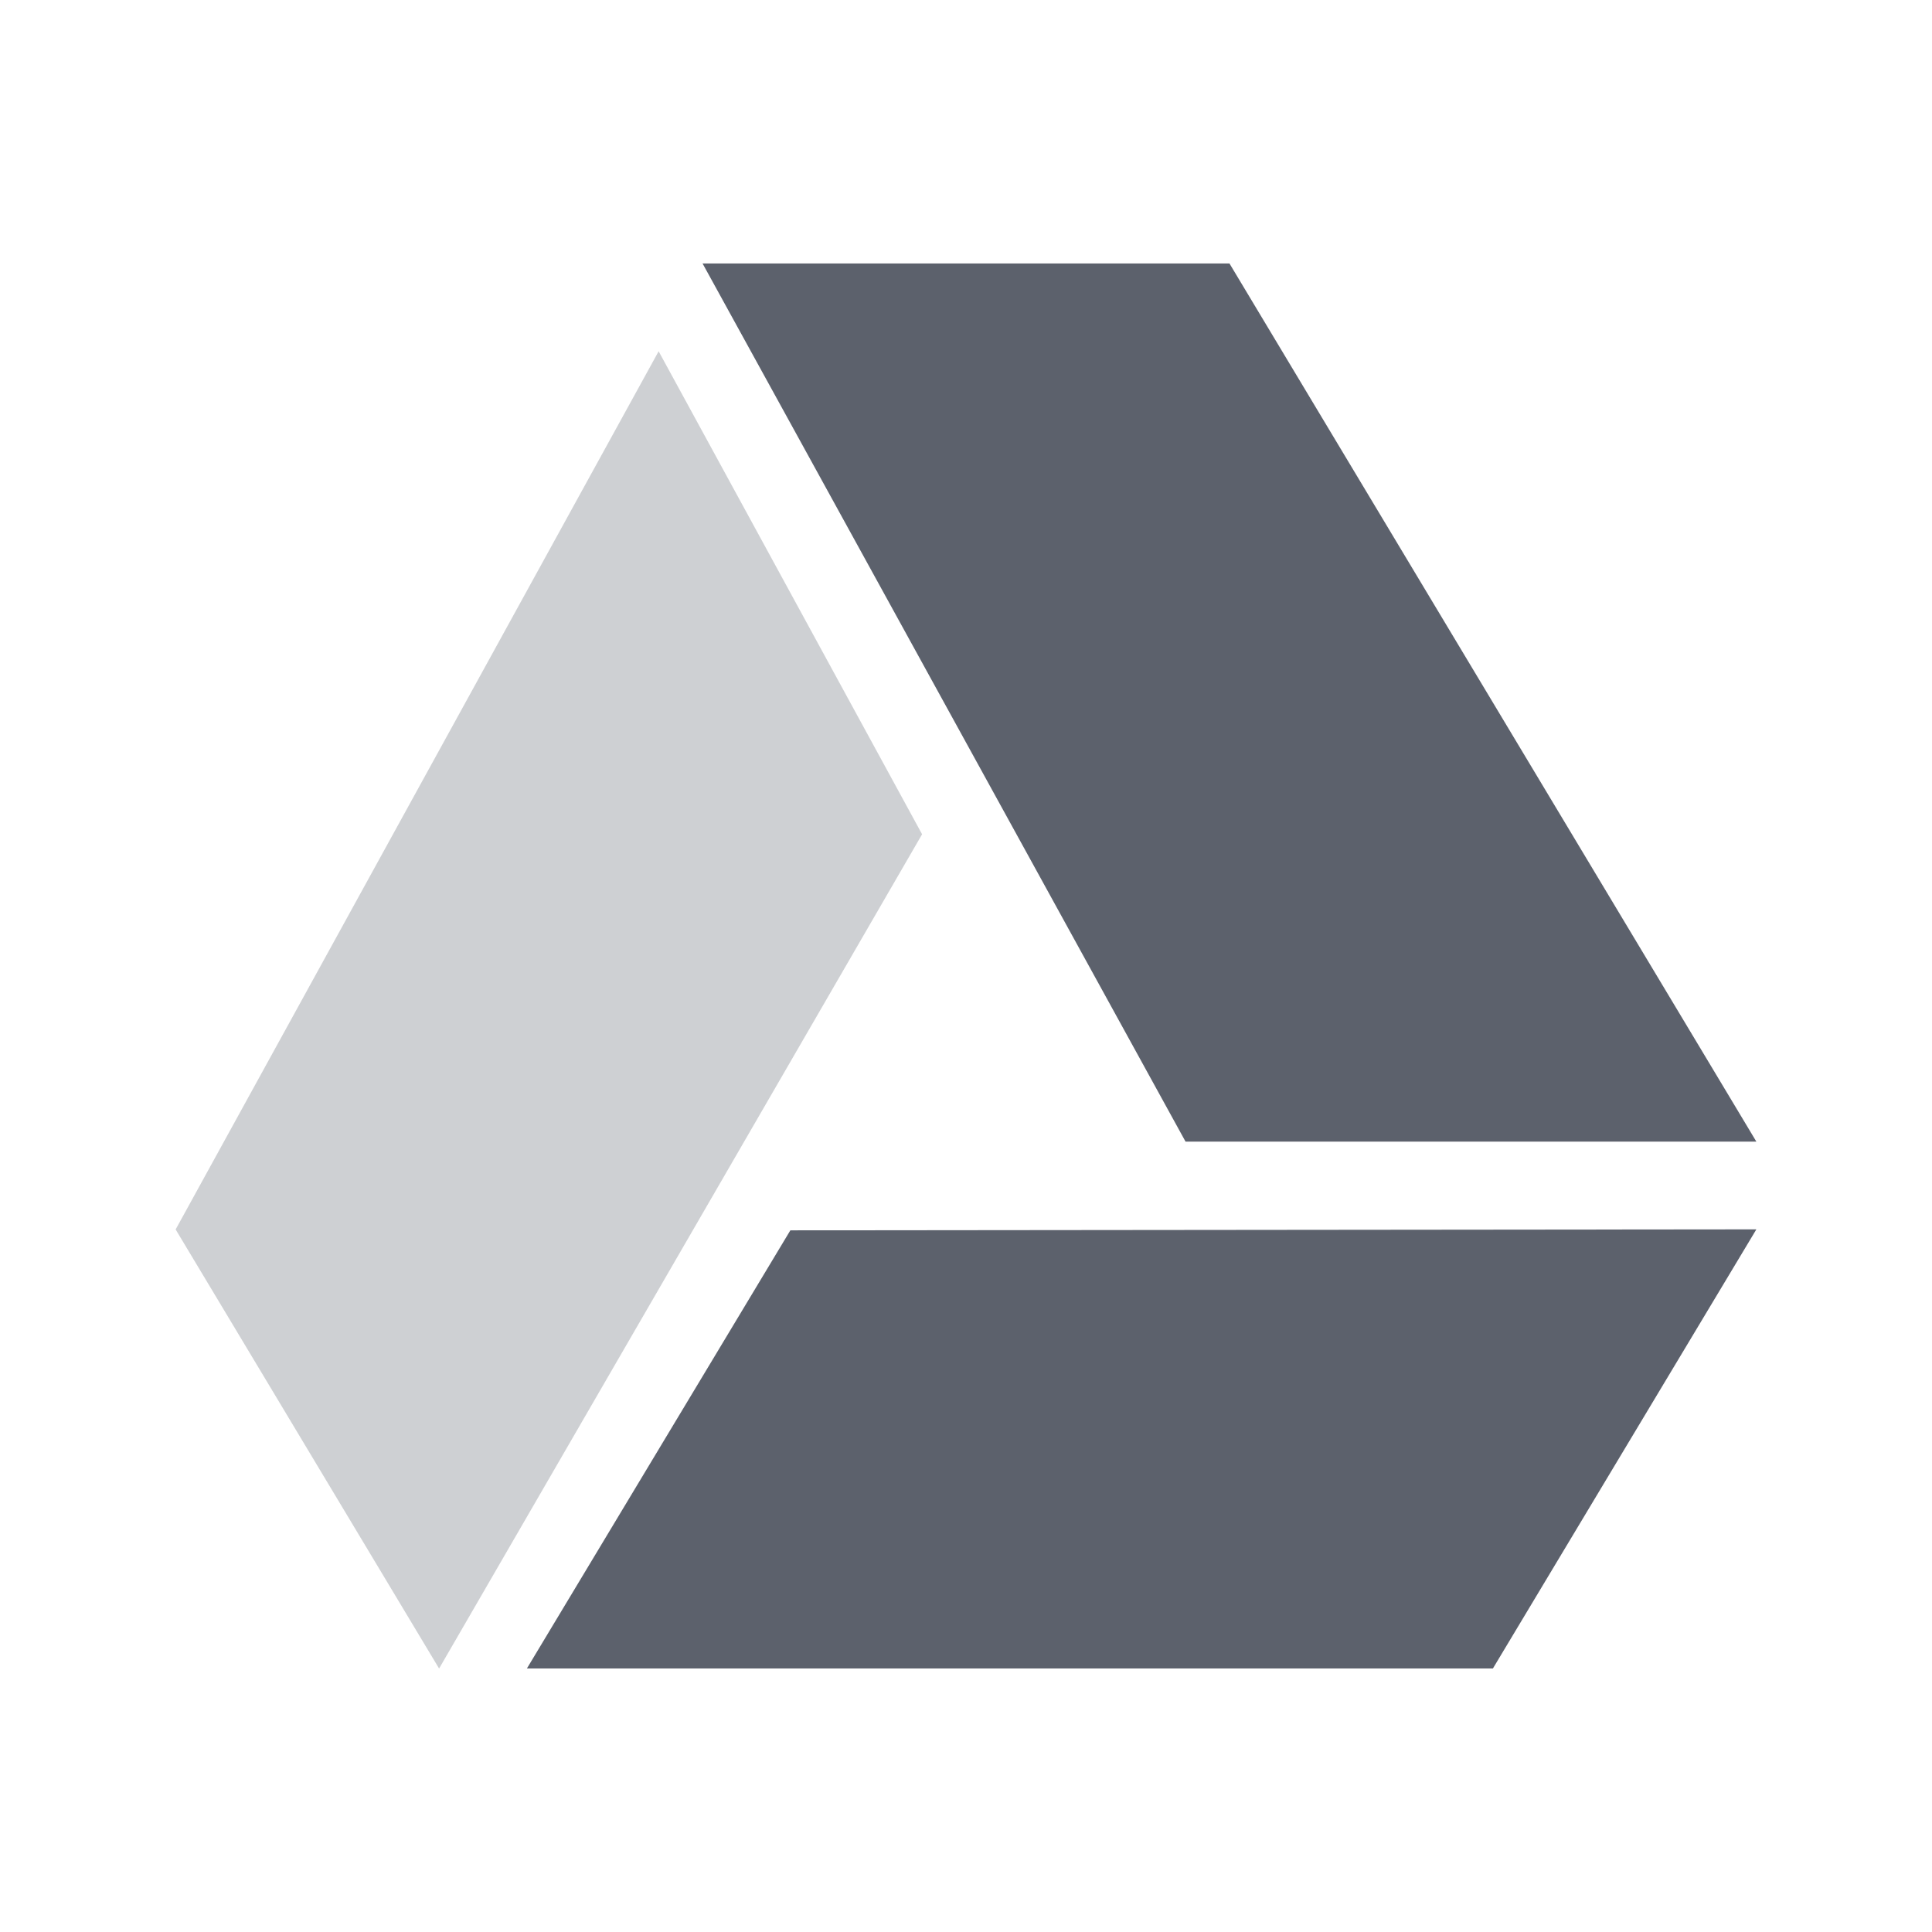 <?xml version="1.0"?>
<svg xmlns="http://www.w3.org/2000/svg" height="22" width="22" version="1.1" id="svg2">
 <defs id="defs14">
  <style type="text/css" id="current-color-scheme">
   .ColorScheme-Text { color:#5c616c; } .ColorScheme-Highlight { color:#5294e2; } .ColorScheme-ButtonBackground { color:#5c616c; }
  </style>
 </defs>
 <g transform="translate(.011 -42.004)" id="g4">
  <path style="fill:currentColor" d="m13.989 45.004 6 10h-6.5l-5.5-10z" id="path6" class="ColorScheme-ButtonBackground"/>
  <path style="fill:currentColor" d="m8.989 56.014 11-0.011-3 5-11-0z" id="path8" class="ColorScheme-ButtonBackground"/>
  <path opacity=".3" style="fill:currentColor" d="m1.989 56.004 5.5-10 3 5.5-5.5 9.5z" id="path10" class="ColorScheme-ButtonBackground"/>
 </g>
</svg>
